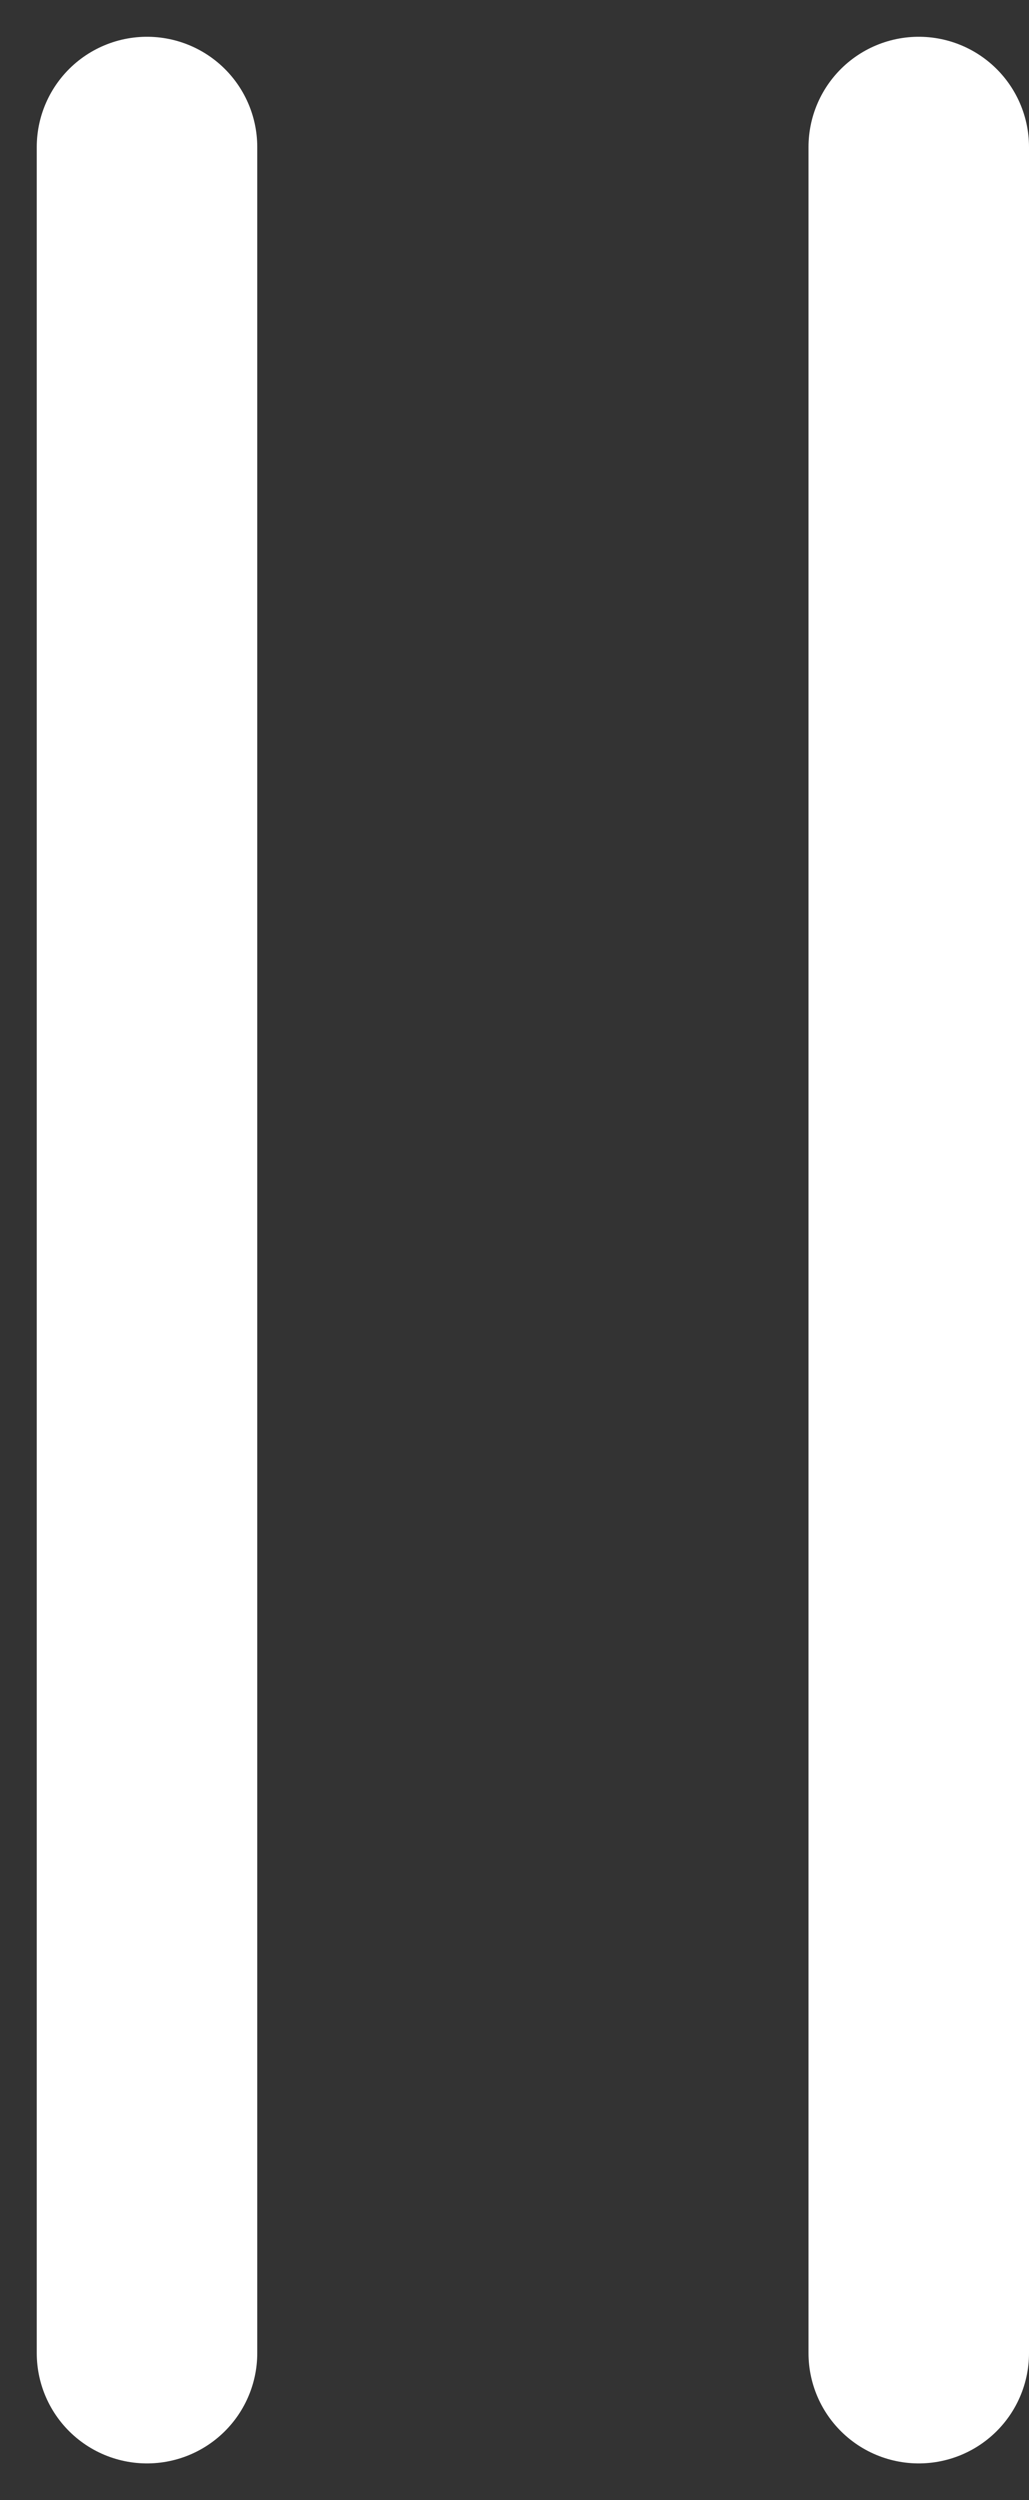 <svg width="14" height="34" viewBox="0 0 14 34" fill="none" xmlns="http://www.w3.org/2000/svg">
<rect x="0" y="0" width="14" height="34" fill="#333333" stroke="none"/>
<path d="M12.5 2L12.5 32" stroke="white" stroke-width="3" stroke-linecap="round"/>
<path d="M2 2L2 32" stroke="white" stroke-width="3" stroke-linecap="round"/>
</svg>
